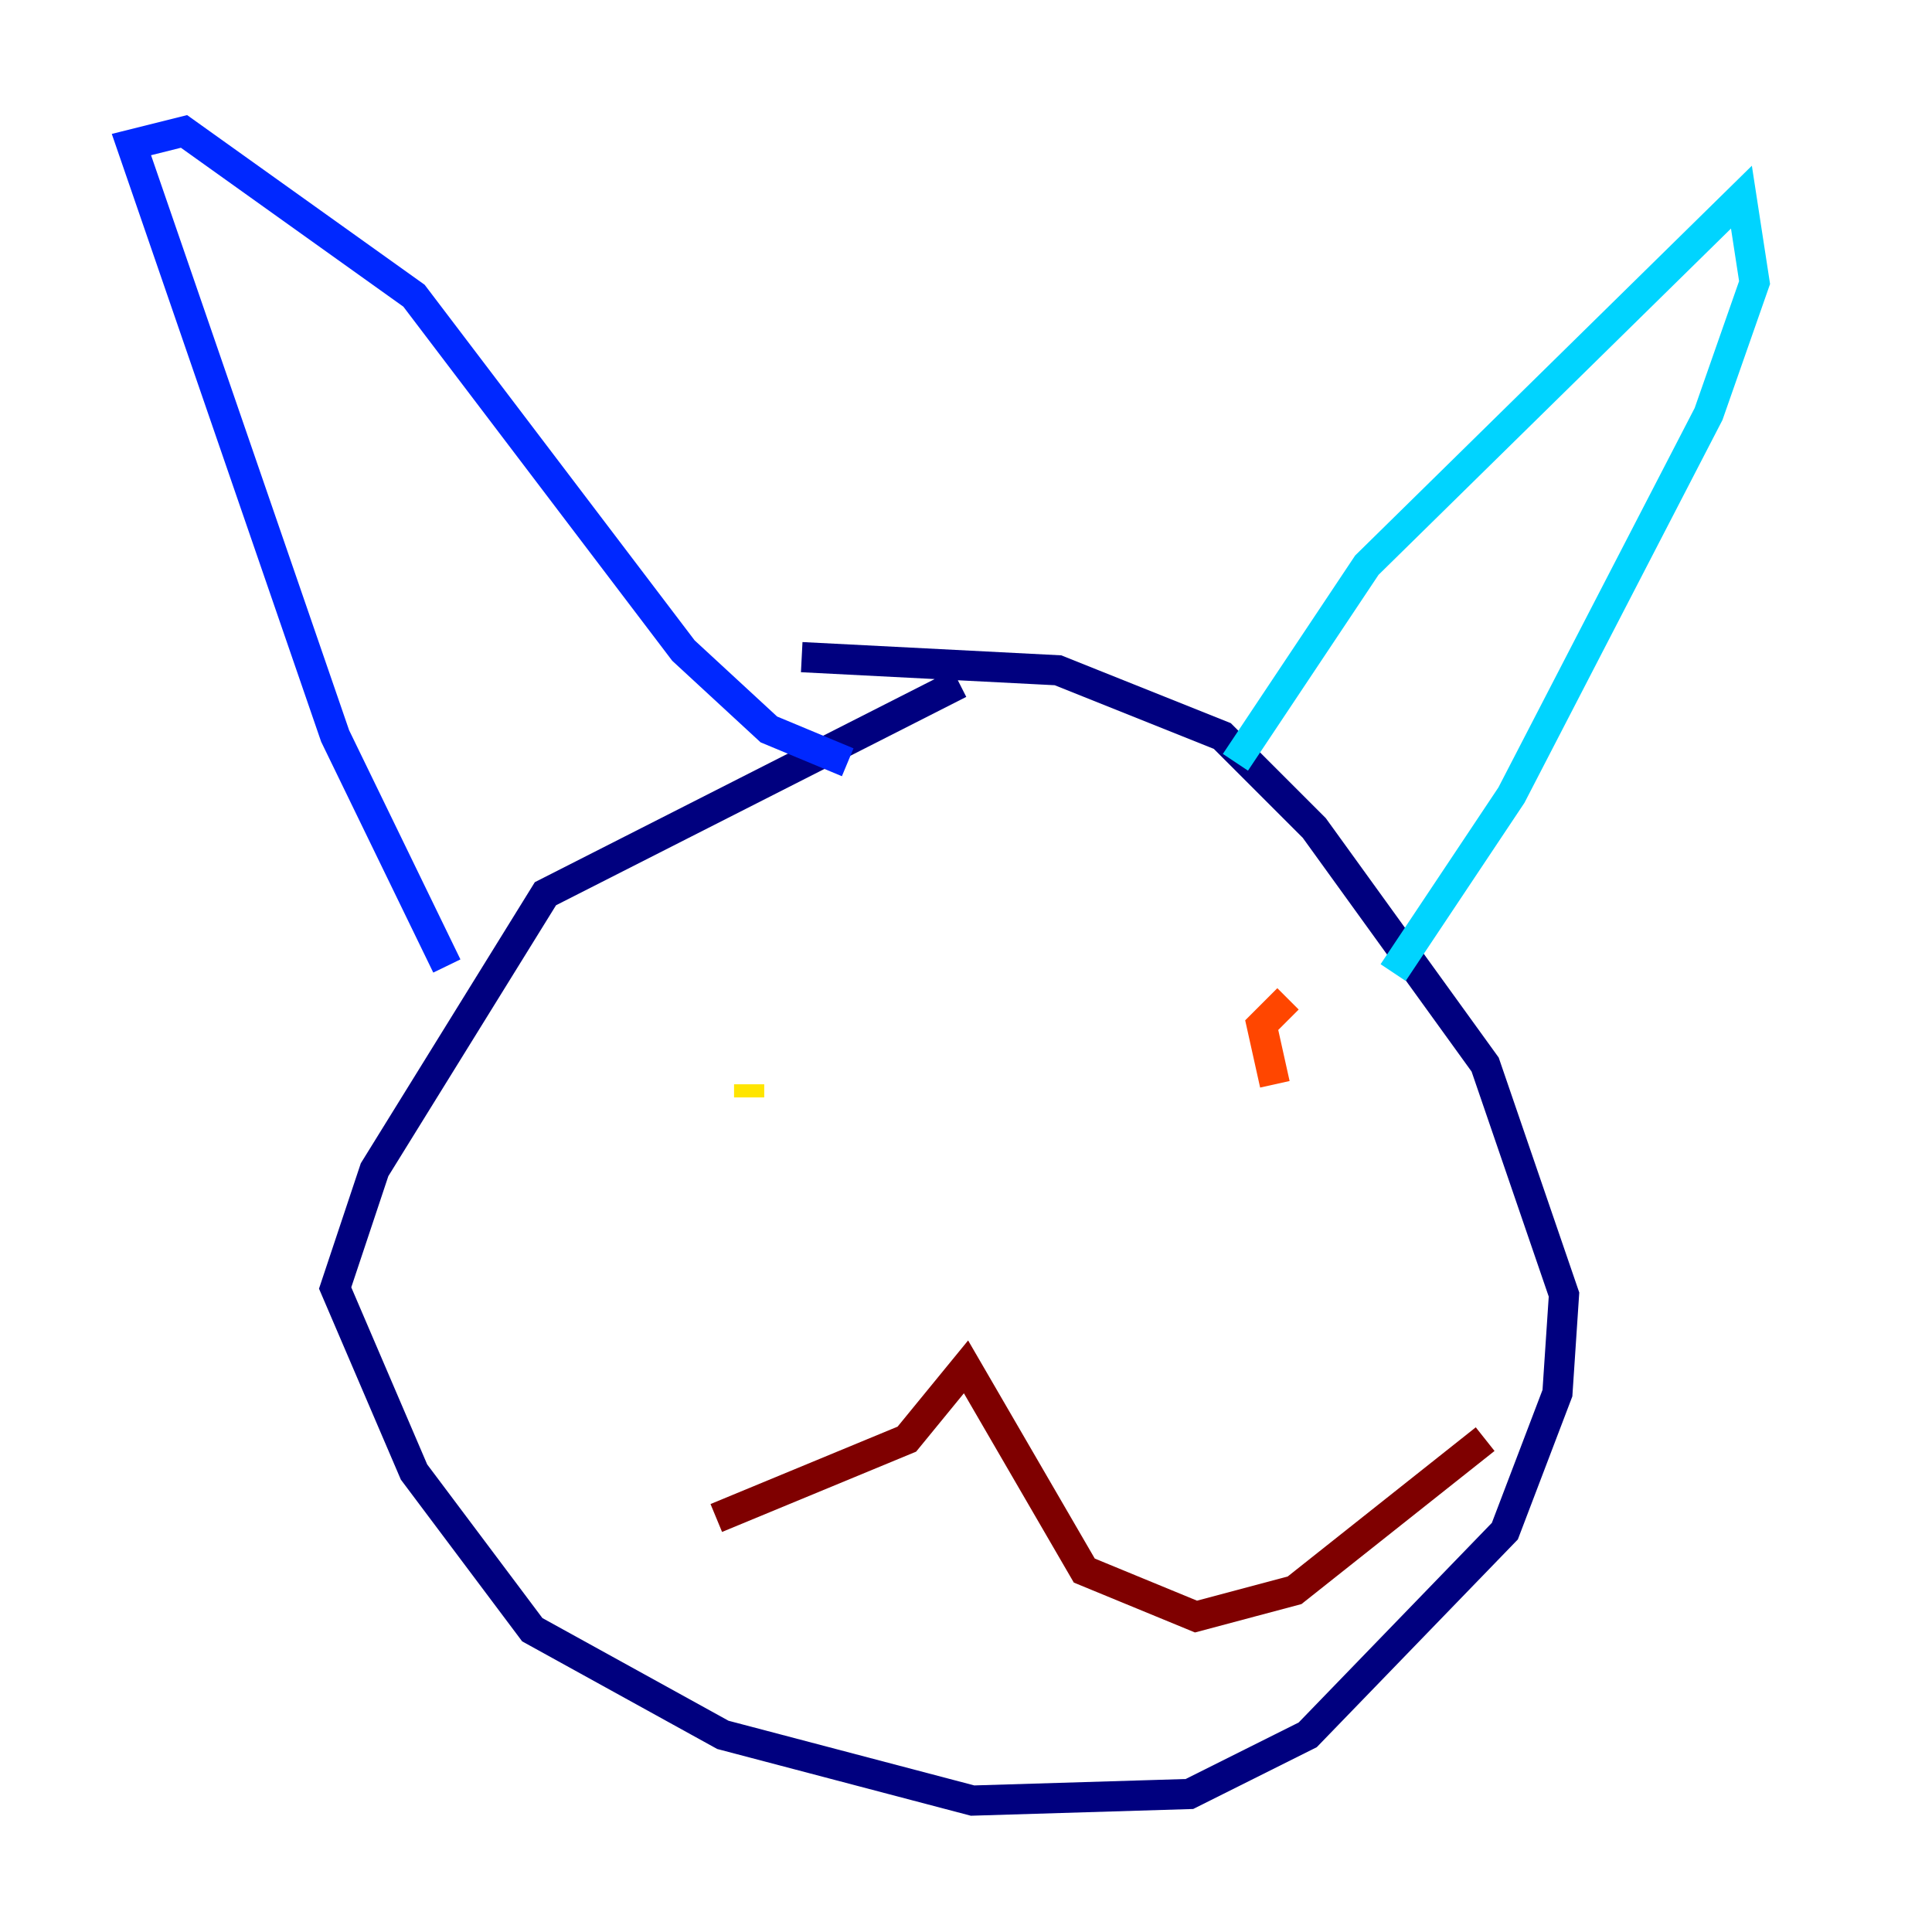 <?xml version="1.0" encoding="utf-8" ?>
<svg baseProfile="tiny" height="128" version="1.2" viewBox="0,0,128,128" width="128" xmlns="http://www.w3.org/2000/svg" xmlns:ev="http://www.w3.org/2001/xml-events" xmlns:xlink="http://www.w3.org/1999/xlink"><defs /><polyline fill="none" points="63.565,45.279 36.136,59.211 24.816,77.497 22.204,85.333 27.429,97.524 35.265,107.973 47.891,114.939 64.435,119.293 78.803,118.857 86.639,114.939 99.701,101.442 103.184,92.299 103.619,85.769 98.395,70.531 87.075,54.857 80.98,48.762 70.095,44.408 53.116,43.537" stroke="#00007f" stroke-width="2" /><polyline fill="none" points="29.605,64.0 22.204,48.762 8.707,9.578 12.191,8.707 27.429,19.592 45.279,43.102 50.939,48.327 56.163,50.503" stroke="#0028ff" stroke-width="2" /><polyline fill="none" points="81.85,50.503 90.558,37.442 115.374,13.061 116.245,18.721 113.197,27.429 100.136,52.68 92.299,64.435" stroke="#00d4ff" stroke-width="2" /><polyline fill="none" points="46.15,74.449 46.15,74.449" stroke="#7cff79" stroke-width="2" /><polyline fill="none" points="49.633,71.837 49.633,72.707" stroke="#ffe500" stroke-width="2" /><polyline fill="none" points="84.463,71.837 83.592,67.918 85.333,66.177" stroke="#ff4600" stroke-width="2" /><polyline fill="none" points="47.456,100.571 60.082,95.347 64.0,90.558 71.837,104.054 79.238,107.102 85.769,105.361 98.395,95.347" stroke="#7f0000" stroke-width="2" /></svg>